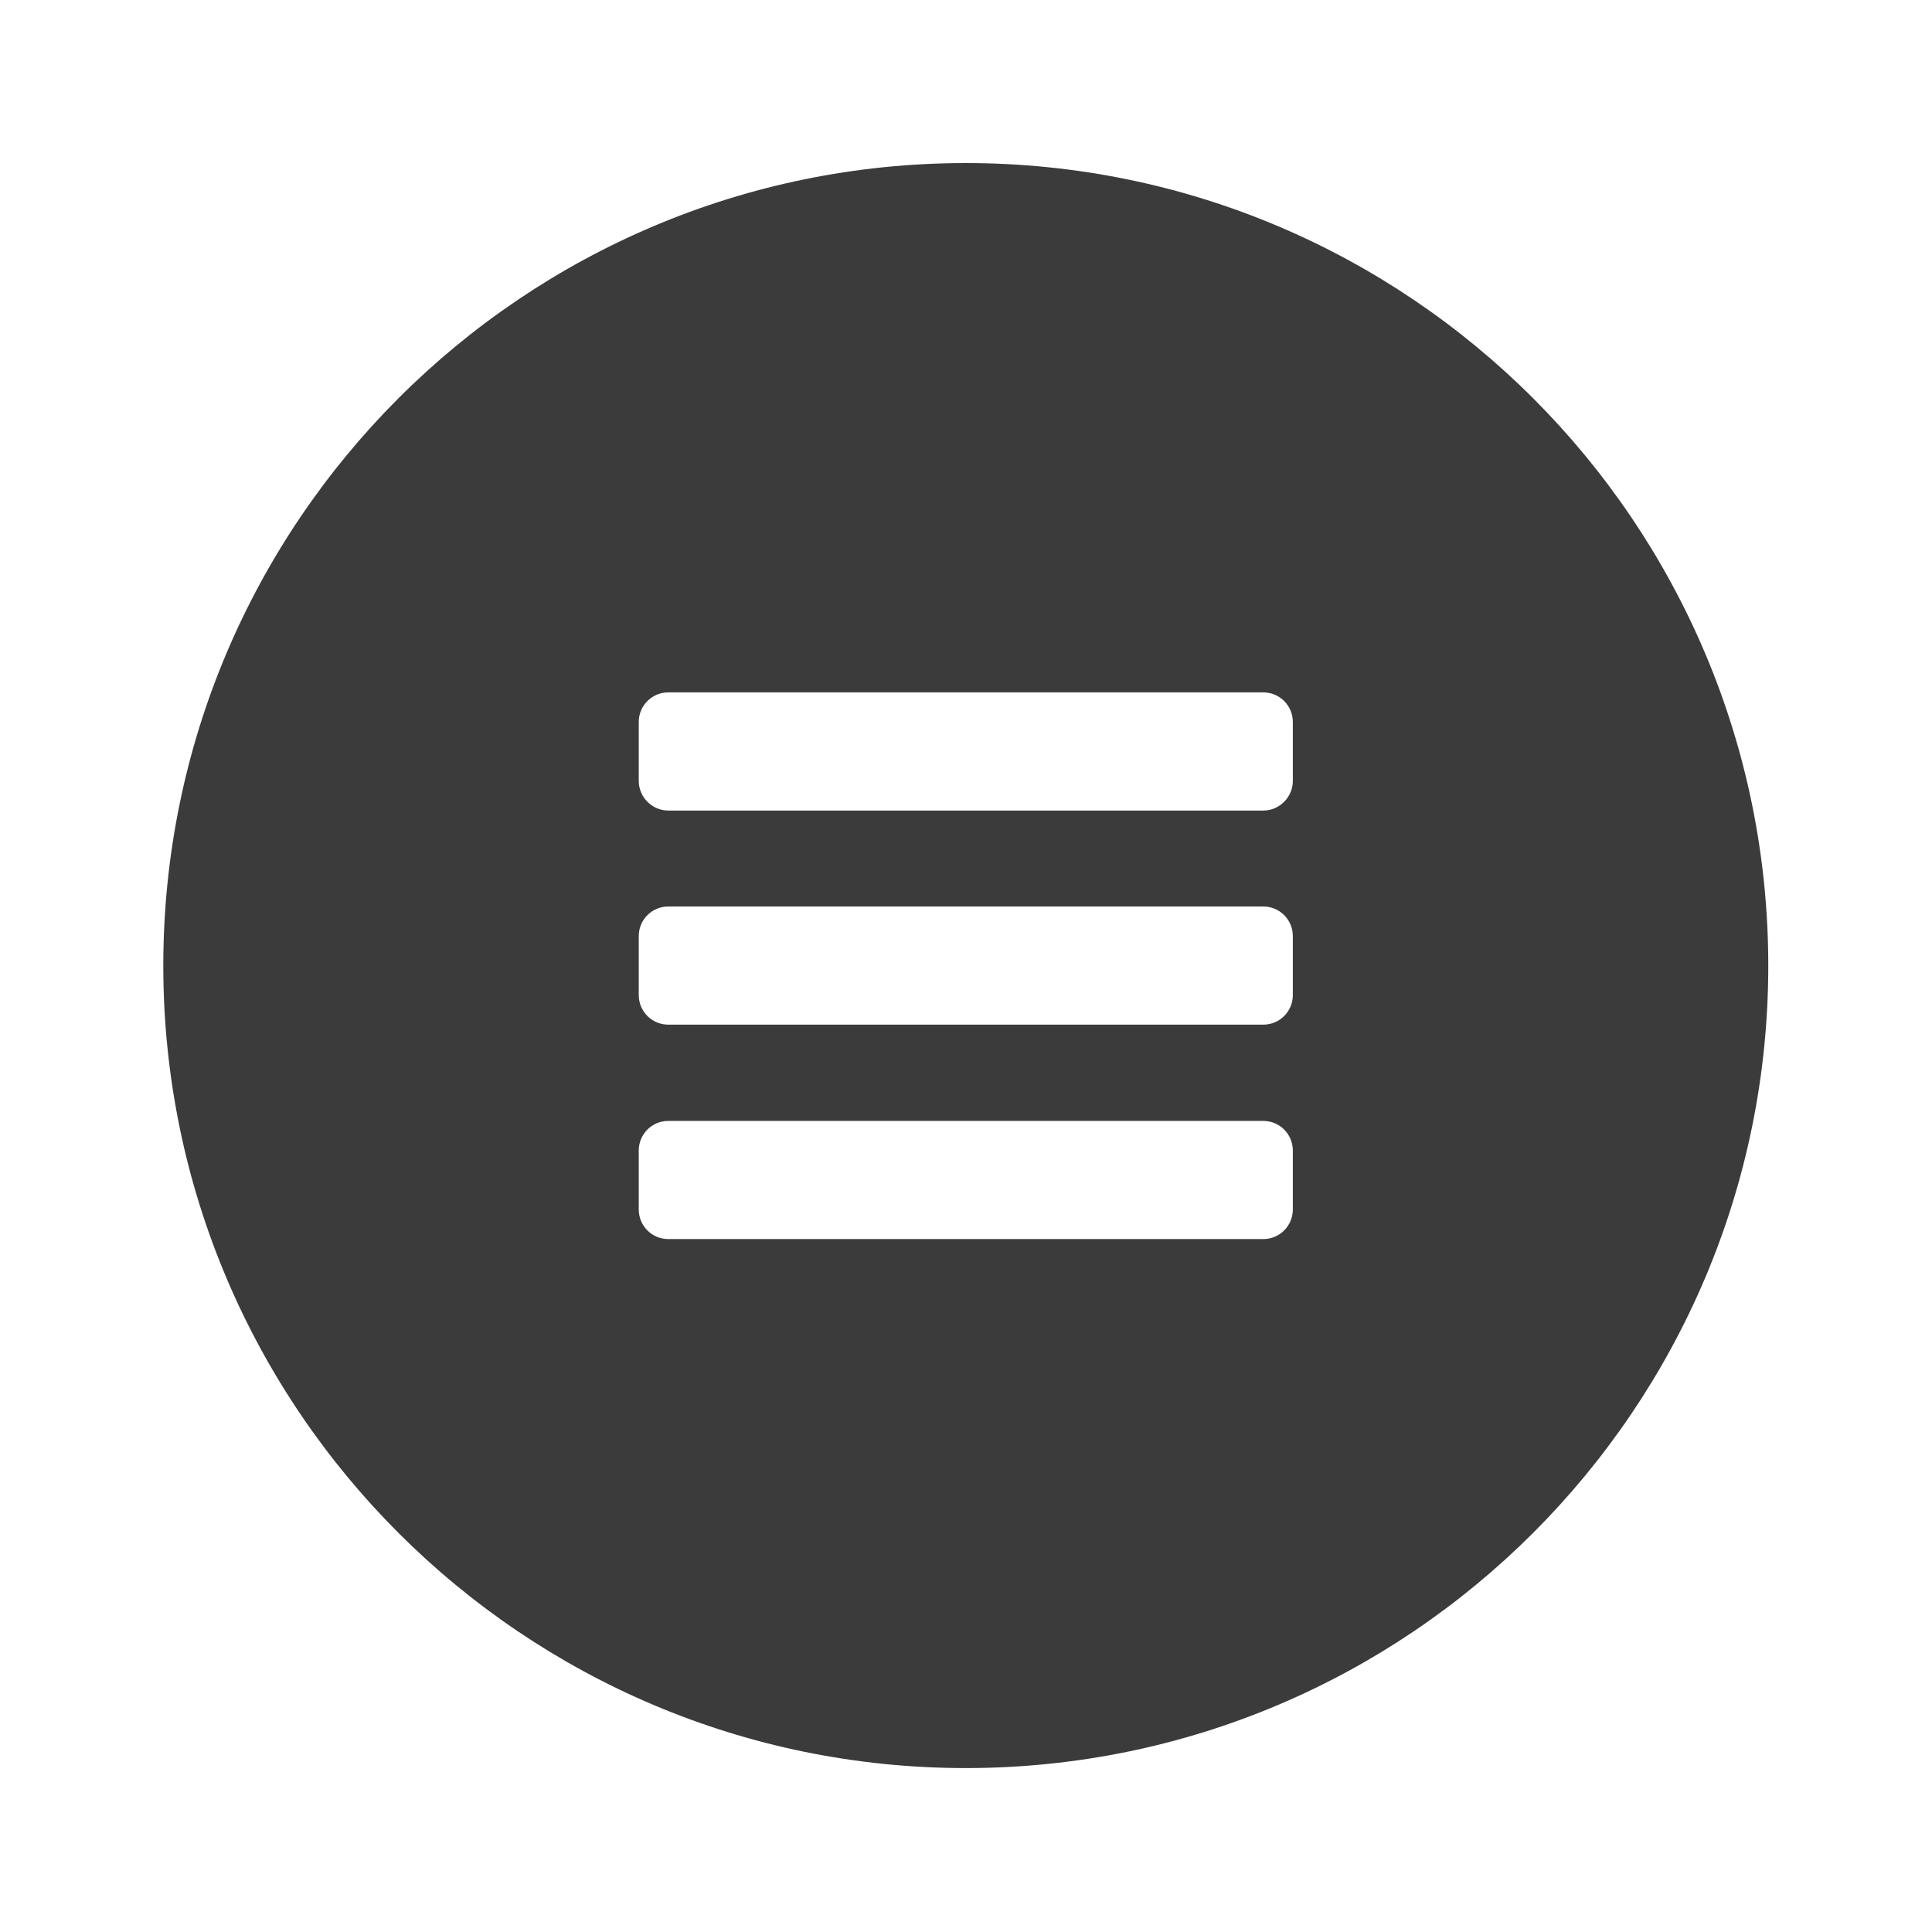 <?xml version="1.0" encoding="UTF-8" standalone="no"?>
<!DOCTYPE svg PUBLIC "-//W3C//DTD SVG 1.1//EN" "http://www.w3.org/Graphics/SVG/1.1/DTD/svg11.dtd">
<svg width="100%" height="100%" viewBox="0 0 200 200" version="1.1" xmlns="http://www.w3.org/2000/svg" xmlns:xlink="http://www.w3.org/1999/xlink" xml:space="preserve" xmlns:serif="http://www.serif.com/" style="fill-rule:evenodd;clip-rule:evenodd;stroke-linejoin:round;stroke-miterlimit:1.414;">
    <g transform="matrix(1,0,0,1,-125,-125)">
        <g transform="matrix(3.333,0,0,3.333,25,-58.333)">
            <g transform="matrix(1,0,0,1,-208.032,-1137.19)">
                <g id="SystemMenuButton">
                    <path d="M268.032,1197.26C281.788,1197.26 292.956,1208.43 292.956,1222.19C292.956,1235.94 281.788,1247.11 268.032,1247.11C254.275,1247.11 243.107,1235.94 243.107,1222.19C243.107,1208.43 254.275,1197.26 268.032,1197.26ZM277.272,1227.01L258.791,1227.01C258.285,1227.01 257.874,1227.42 257.874,1227.93L257.874,1229.76C257.874,1230.27 258.285,1230.68 258.791,1230.68L277.272,1230.68C277.778,1230.68 278.189,1230.27 278.189,1229.76L278.189,1227.93C278.189,1227.42 277.778,1227.01 277.272,1227.01ZM277.272,1220.35L258.791,1220.35C258.285,1220.35 257.874,1220.76 257.874,1221.27L257.874,1223.1C257.874,1223.61 258.285,1224.02 258.791,1224.02L277.272,1224.02C277.778,1224.02 278.189,1223.61 278.189,1223.1L278.189,1221.27C278.189,1220.76 277.778,1220.35 277.272,1220.35ZM277.272,1213.7L258.791,1213.7C258.285,1213.7 257.874,1214.11 257.874,1214.62L257.874,1216.45C257.874,1216.95 258.285,1217.37 258.791,1217.37L277.272,1217.37C277.778,1217.37 278.189,1216.95 278.189,1216.45L278.189,1214.62C278.189,1214.11 277.778,1213.7 277.272,1213.7Z" style="fill:rgb(59,59,59);"/>
                </g>
            </g>
        </g>
    </g>
</svg>
